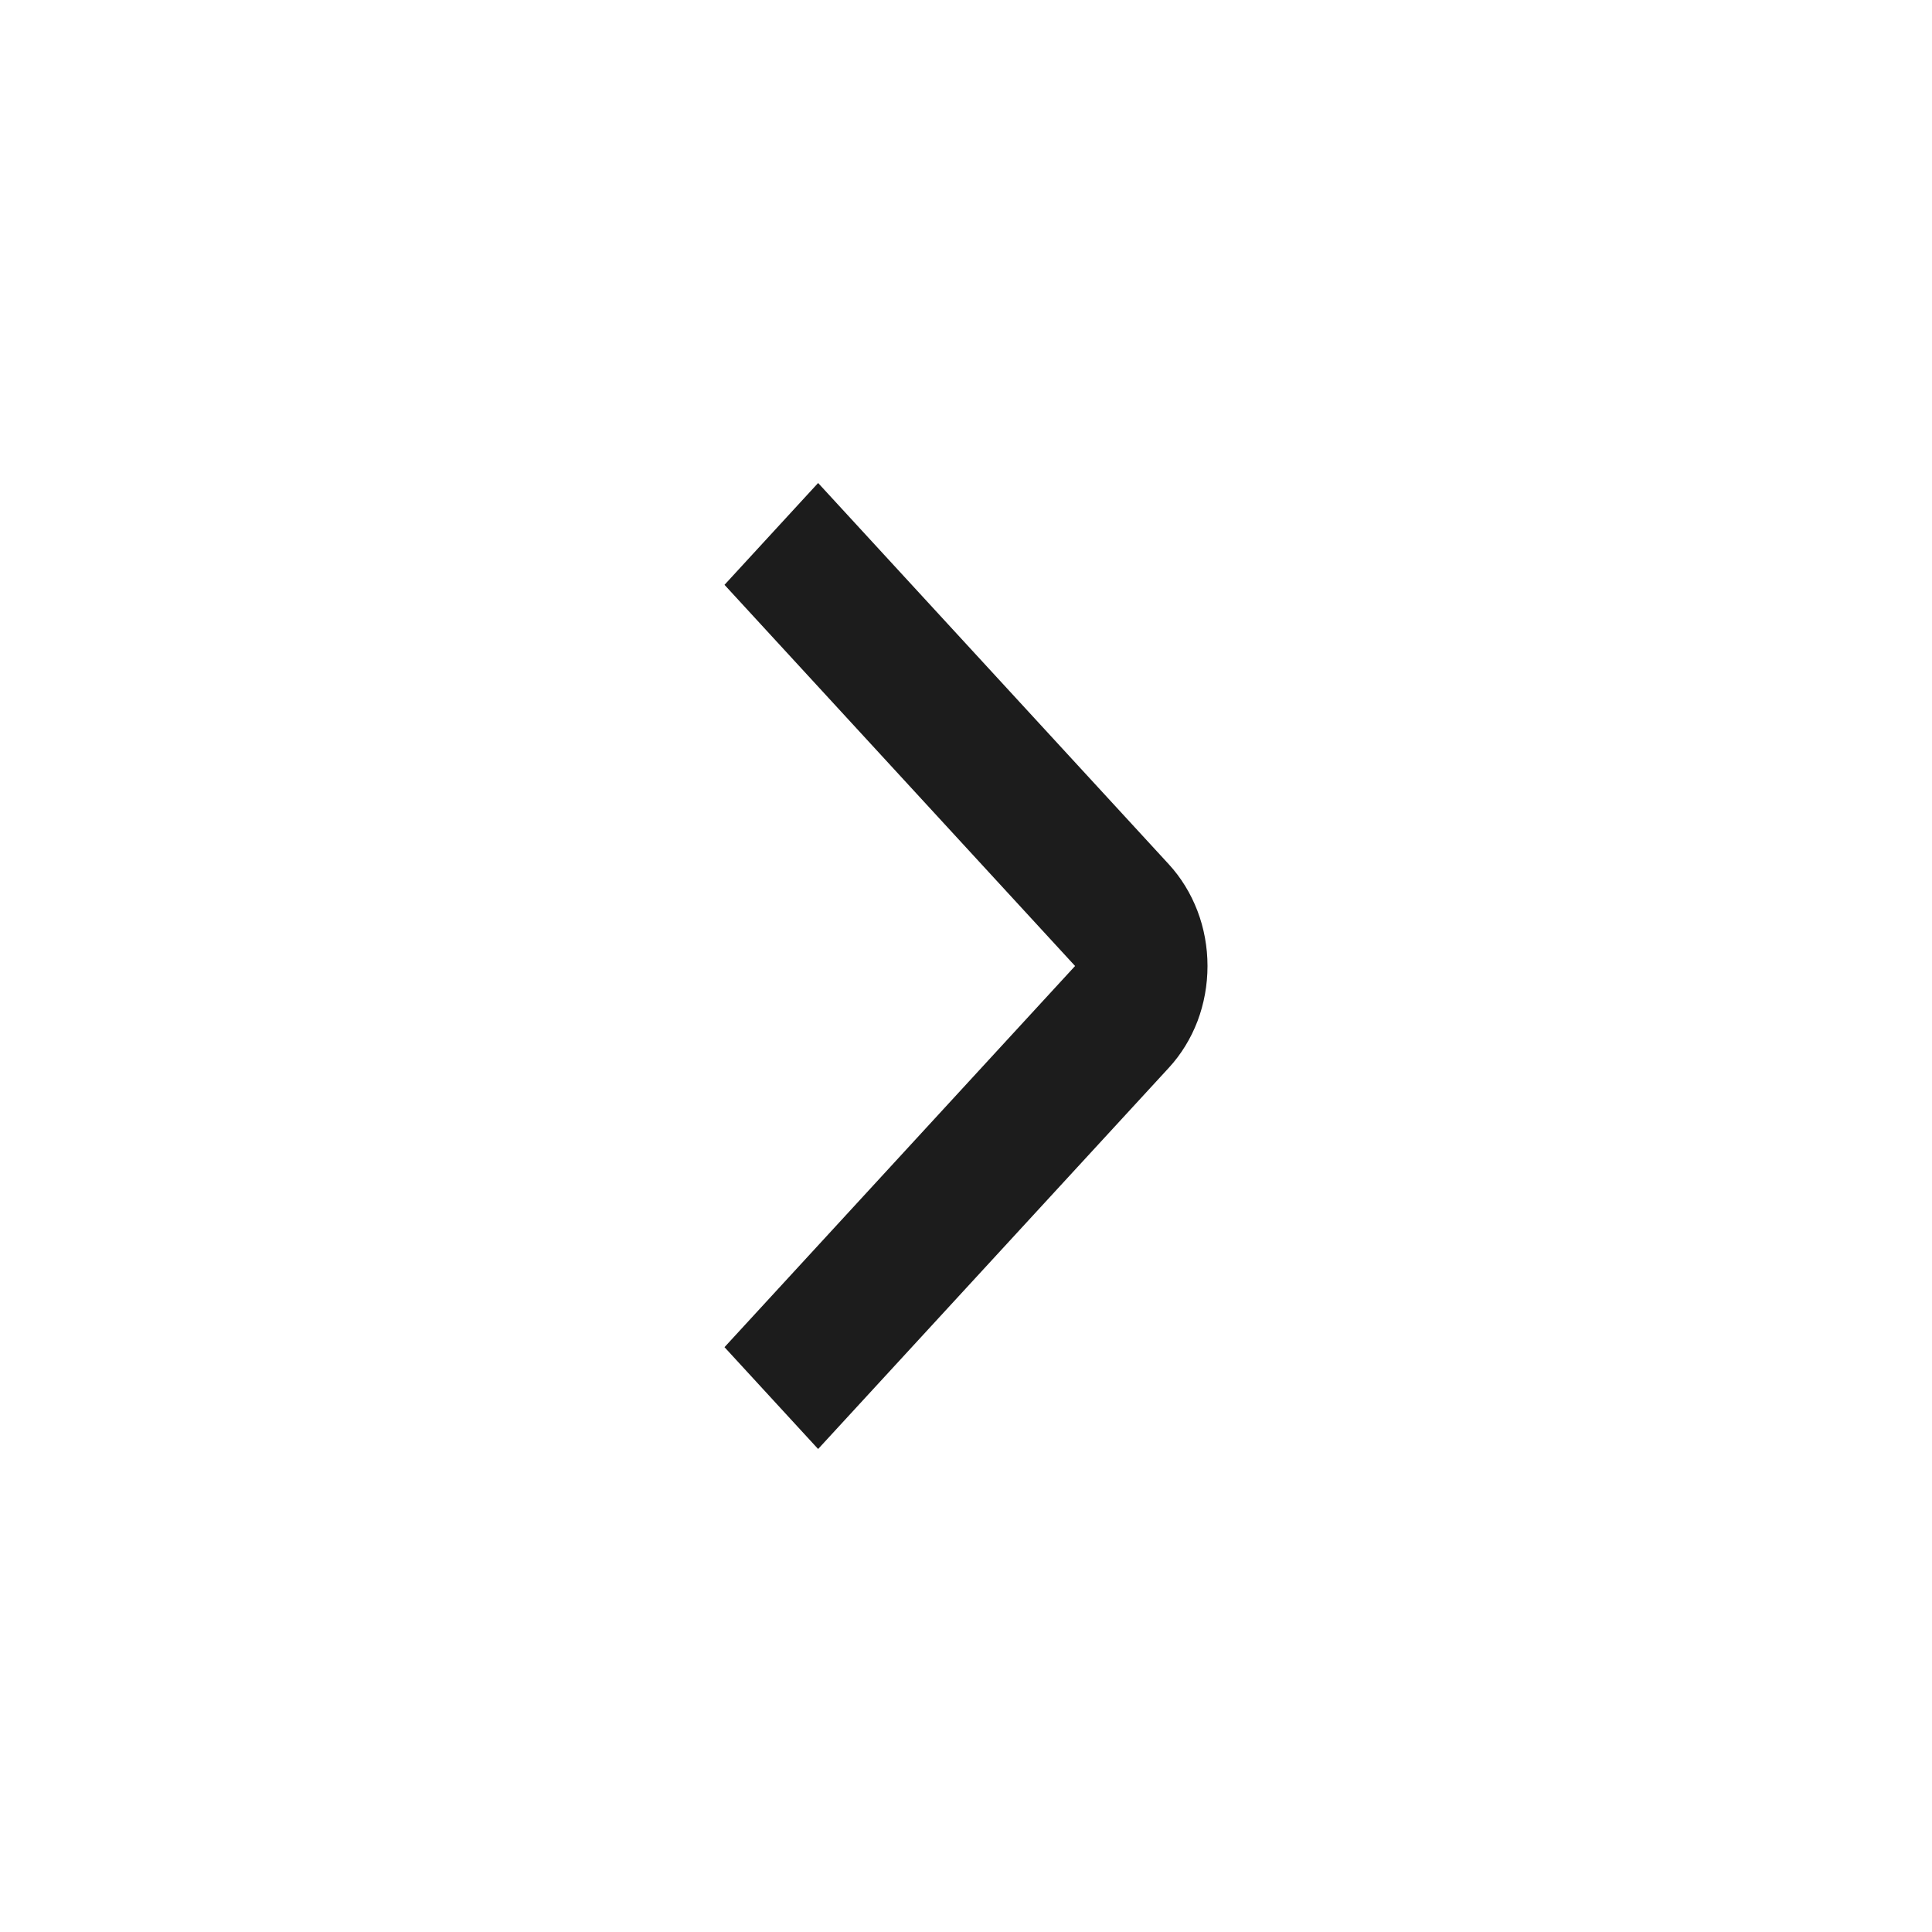 <svg width="24" height="24" viewBox="0 0 24 24" fill="none" xmlns="http://www.w3.org/2000/svg">
<path d="M15 12C15 12.235 14.958 12.468 14.876 12.685C14.793 12.902 14.672 13.099 14.519 13.265L10.163 18L9 16.735L13.355 12L9 7.265L10.163 6L14.518 10.735C14.671 10.901 14.792 11.098 14.875 11.315C14.958 11.532 15 11.765 15 12Z" fill="#1C1C1C"/>
</svg>
